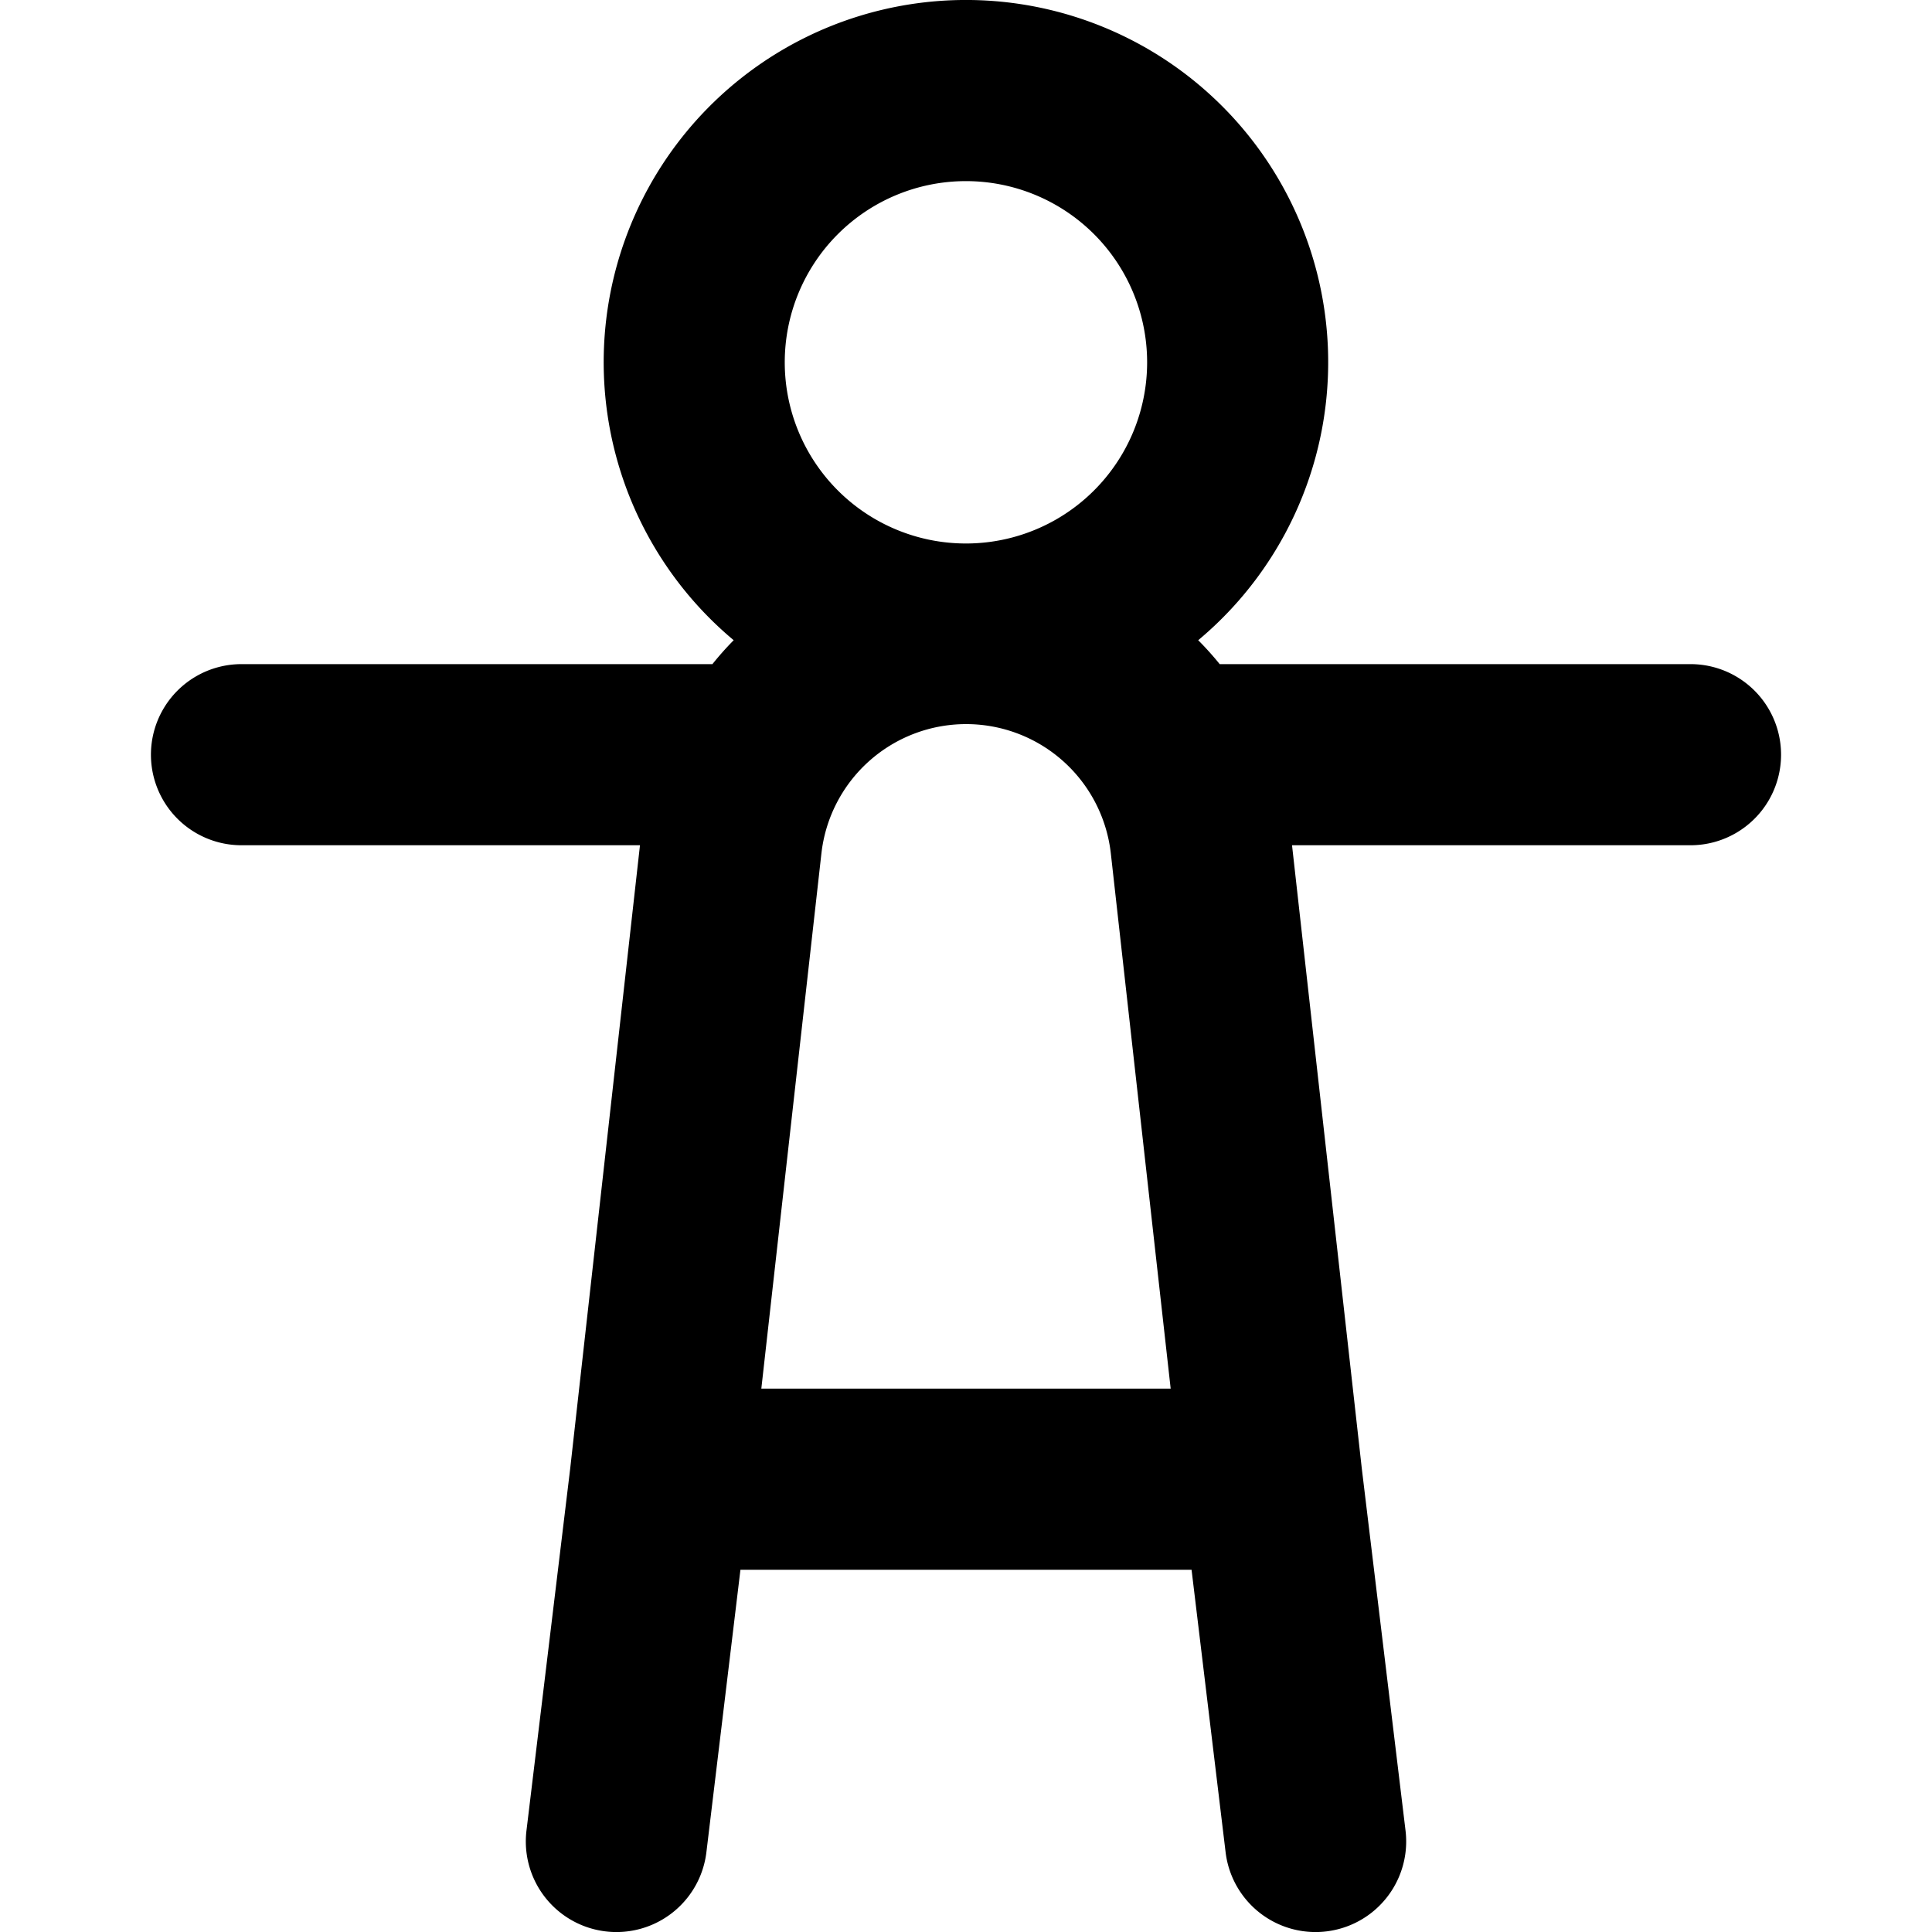 <svg xmlns="http://www.w3.org/2000/svg" width="32" height="32" viewBox="0 0 16 16"><path fill="currentColor" d="M9.923 5.302c.063.063.122.129.178.198H14A.75.75 0 0 1 14 7h-3.3l.578 5.163l.362 2.997a.75.75 0 0 1-1.49.18L9.868 13H6.132l-.282 2.34a.75.75 0 0 1-1.49-.18l.362-2.997L5.3 7H2a.75.75 0 0 1 0-1.5h3.9a2.54 2.54 0 0 1 .176-.198a3 3 0 1 1 3.847 0M9.2 7.073a1.206 1.206 0 0 0-2.398 0L6.305 11.5h3.39ZM9.5 3a1.5 1.5 0 1 0-3.001.001A1.5 1.5 0 0 0 9.5 3"/></svg>